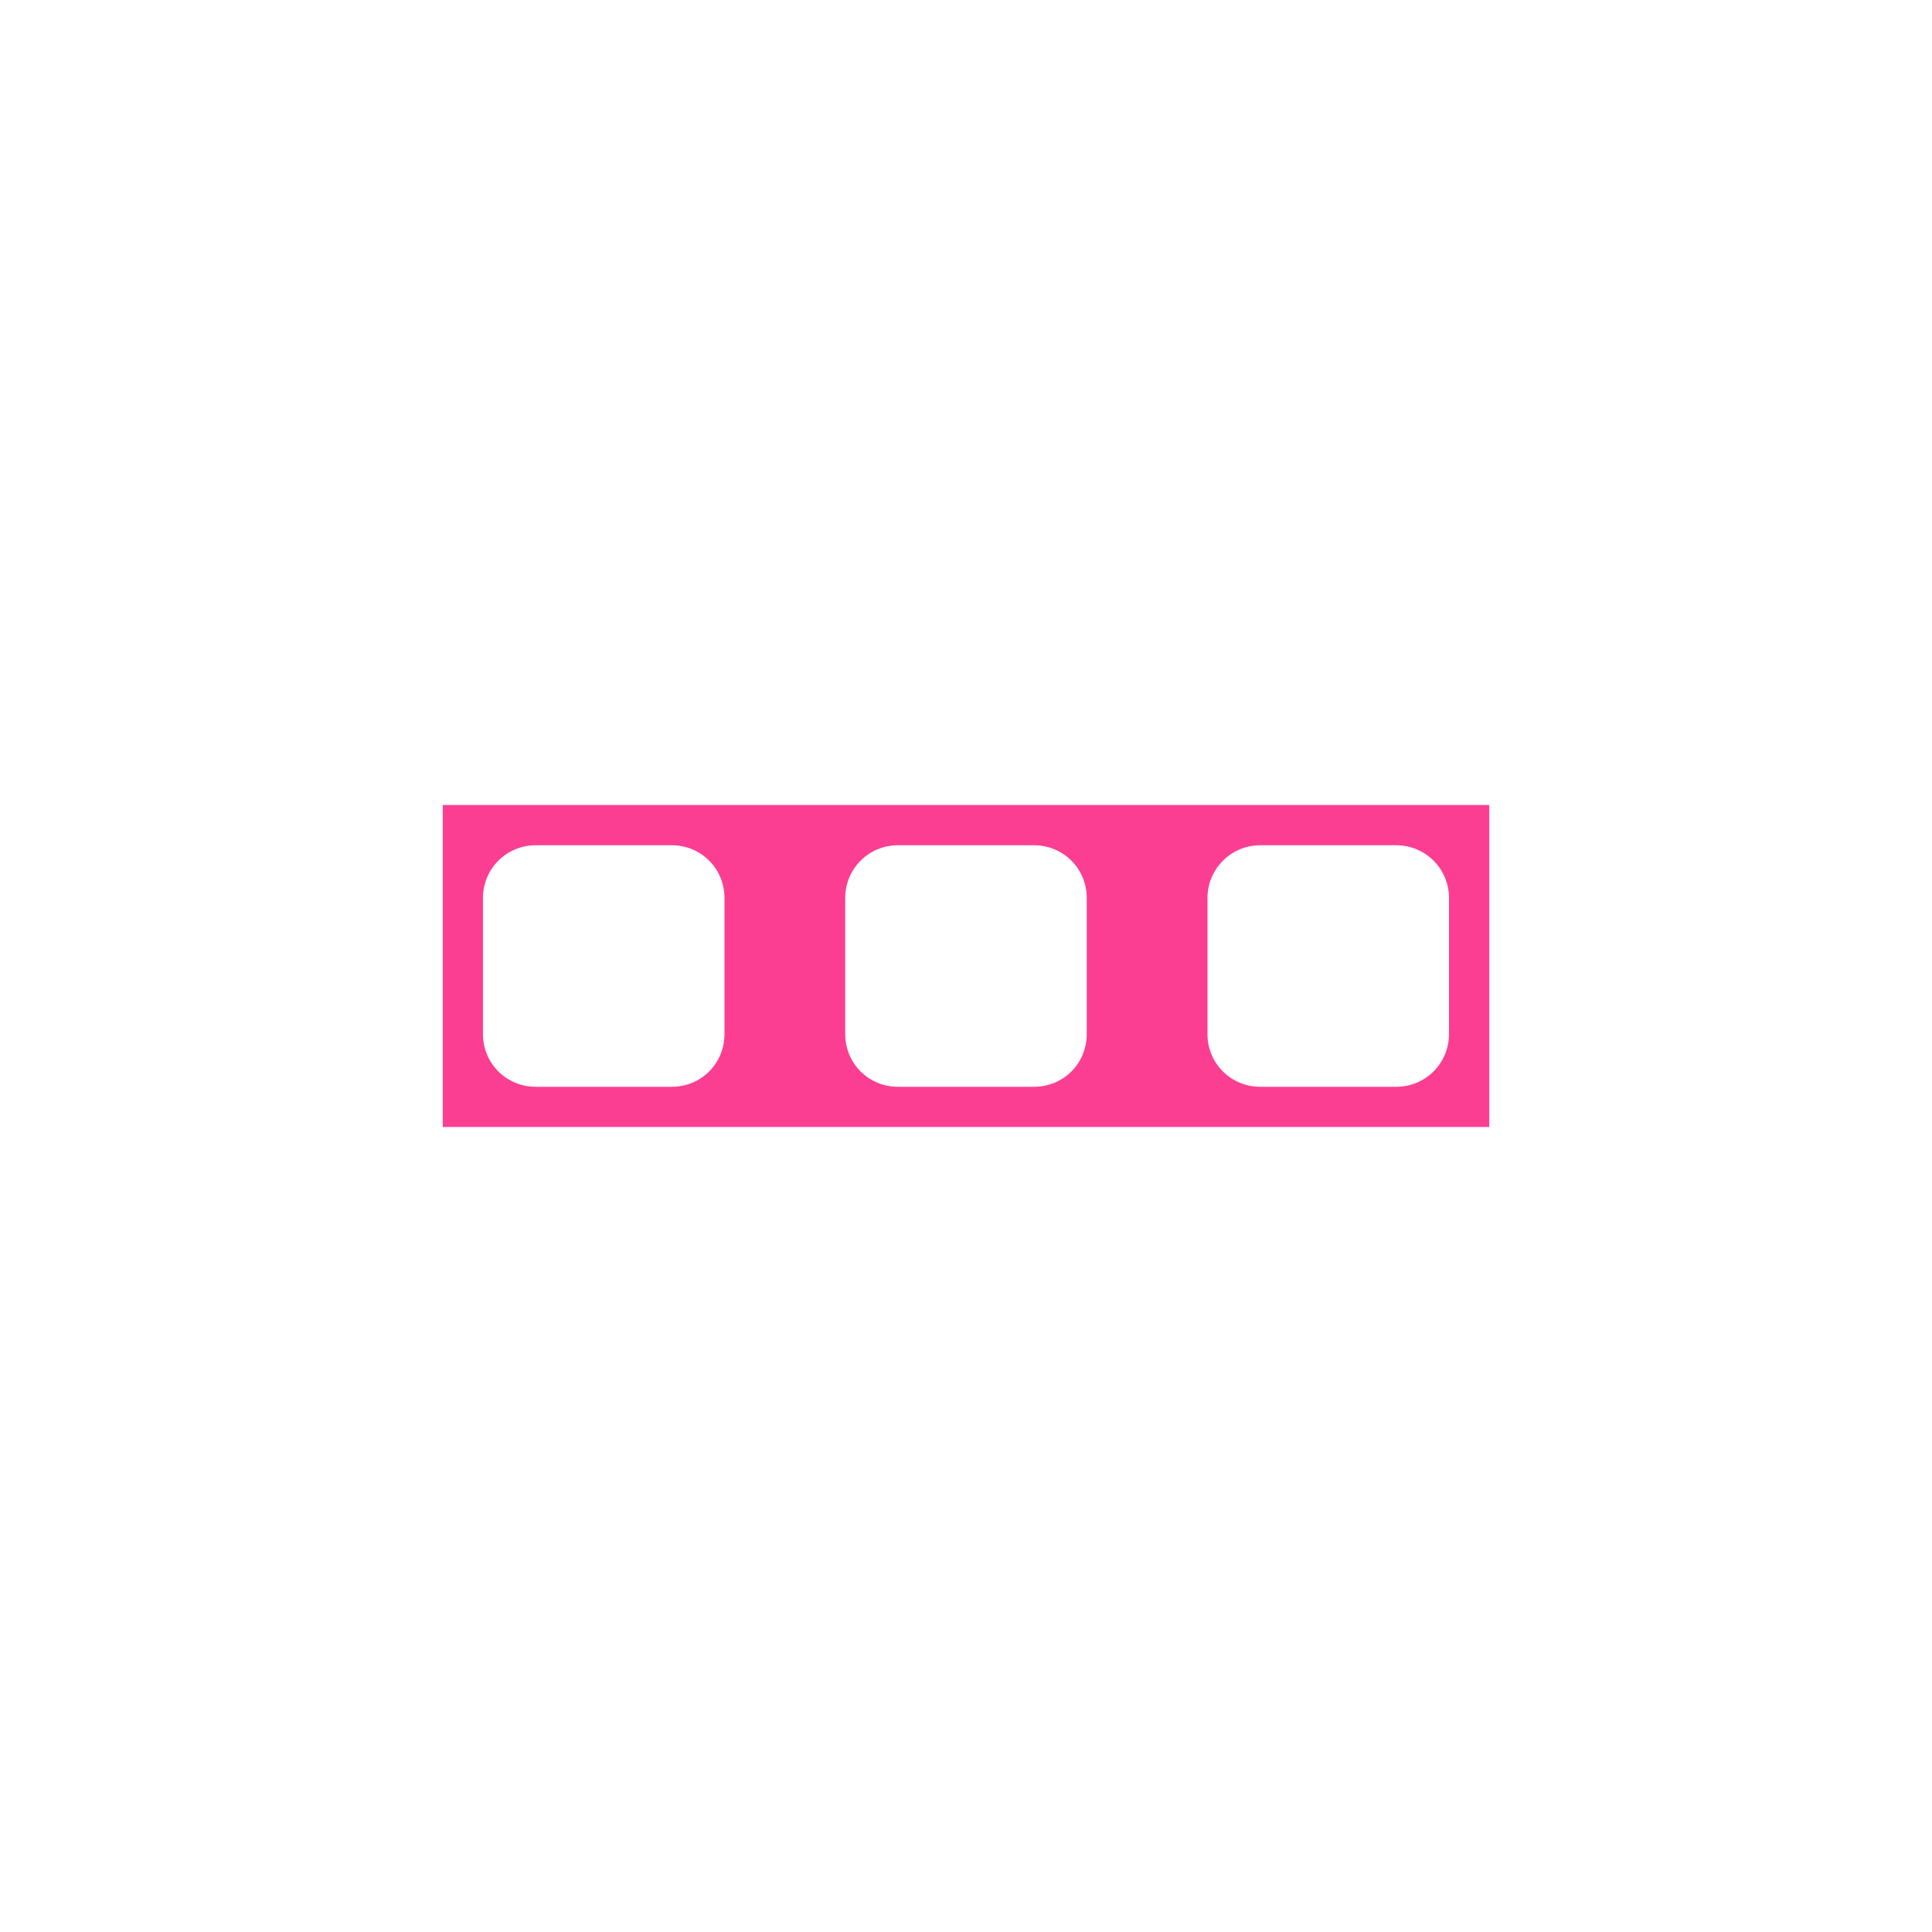 <!-- color: #b2cedb --><svg xmlns="http://www.w3.org/2000/svg" viewBox="0 0 48 48"><g><path d="m 11 20 l 0 8 l 26 0 l 0 -8 m -23.688 1 l 3.375 0 c 0.734 0 1.313 0.582 1.313 1.313 l 0 3.375 c 0 0.734 -0.578 1.313 -1.313 1.313 l -3.375 0 c -0.73 0 -1.313 -0.578 -1.313 -1.313 l 0 -3.375 c 0 -0.73 0.582 -1.313 1.313 -1.313 m 9 0 l 3.375 0 c 0.734 0 1.313 0.582 1.313 1.313 l 0 3.375 c 0 0.734 -0.578 1.313 -1.313 1.313 l -3.375 0 c -0.73 0 -1.313 -0.578 -1.313 -1.313 l 0 -3.375 c 0 -0.73 0.582 -1.313 1.313 -1.313 m 9 0 l 3.375 0 c 0.727 0 1.313 0.582 1.313 1.313 l 0 3.375 c 0 0.734 -0.586 1.313 -1.313 1.313 l -3.375 0 c -0.727 0 -1.313 -0.578 -1.313 -1.313 l 0 -3.375 c 0 -0.73 0.59 -1.313 1.313 -1.313 m 0 0" fill="#fc3e92" stroke="none" fill-rule="nonzero" fill-opacity="1"/></g></svg>